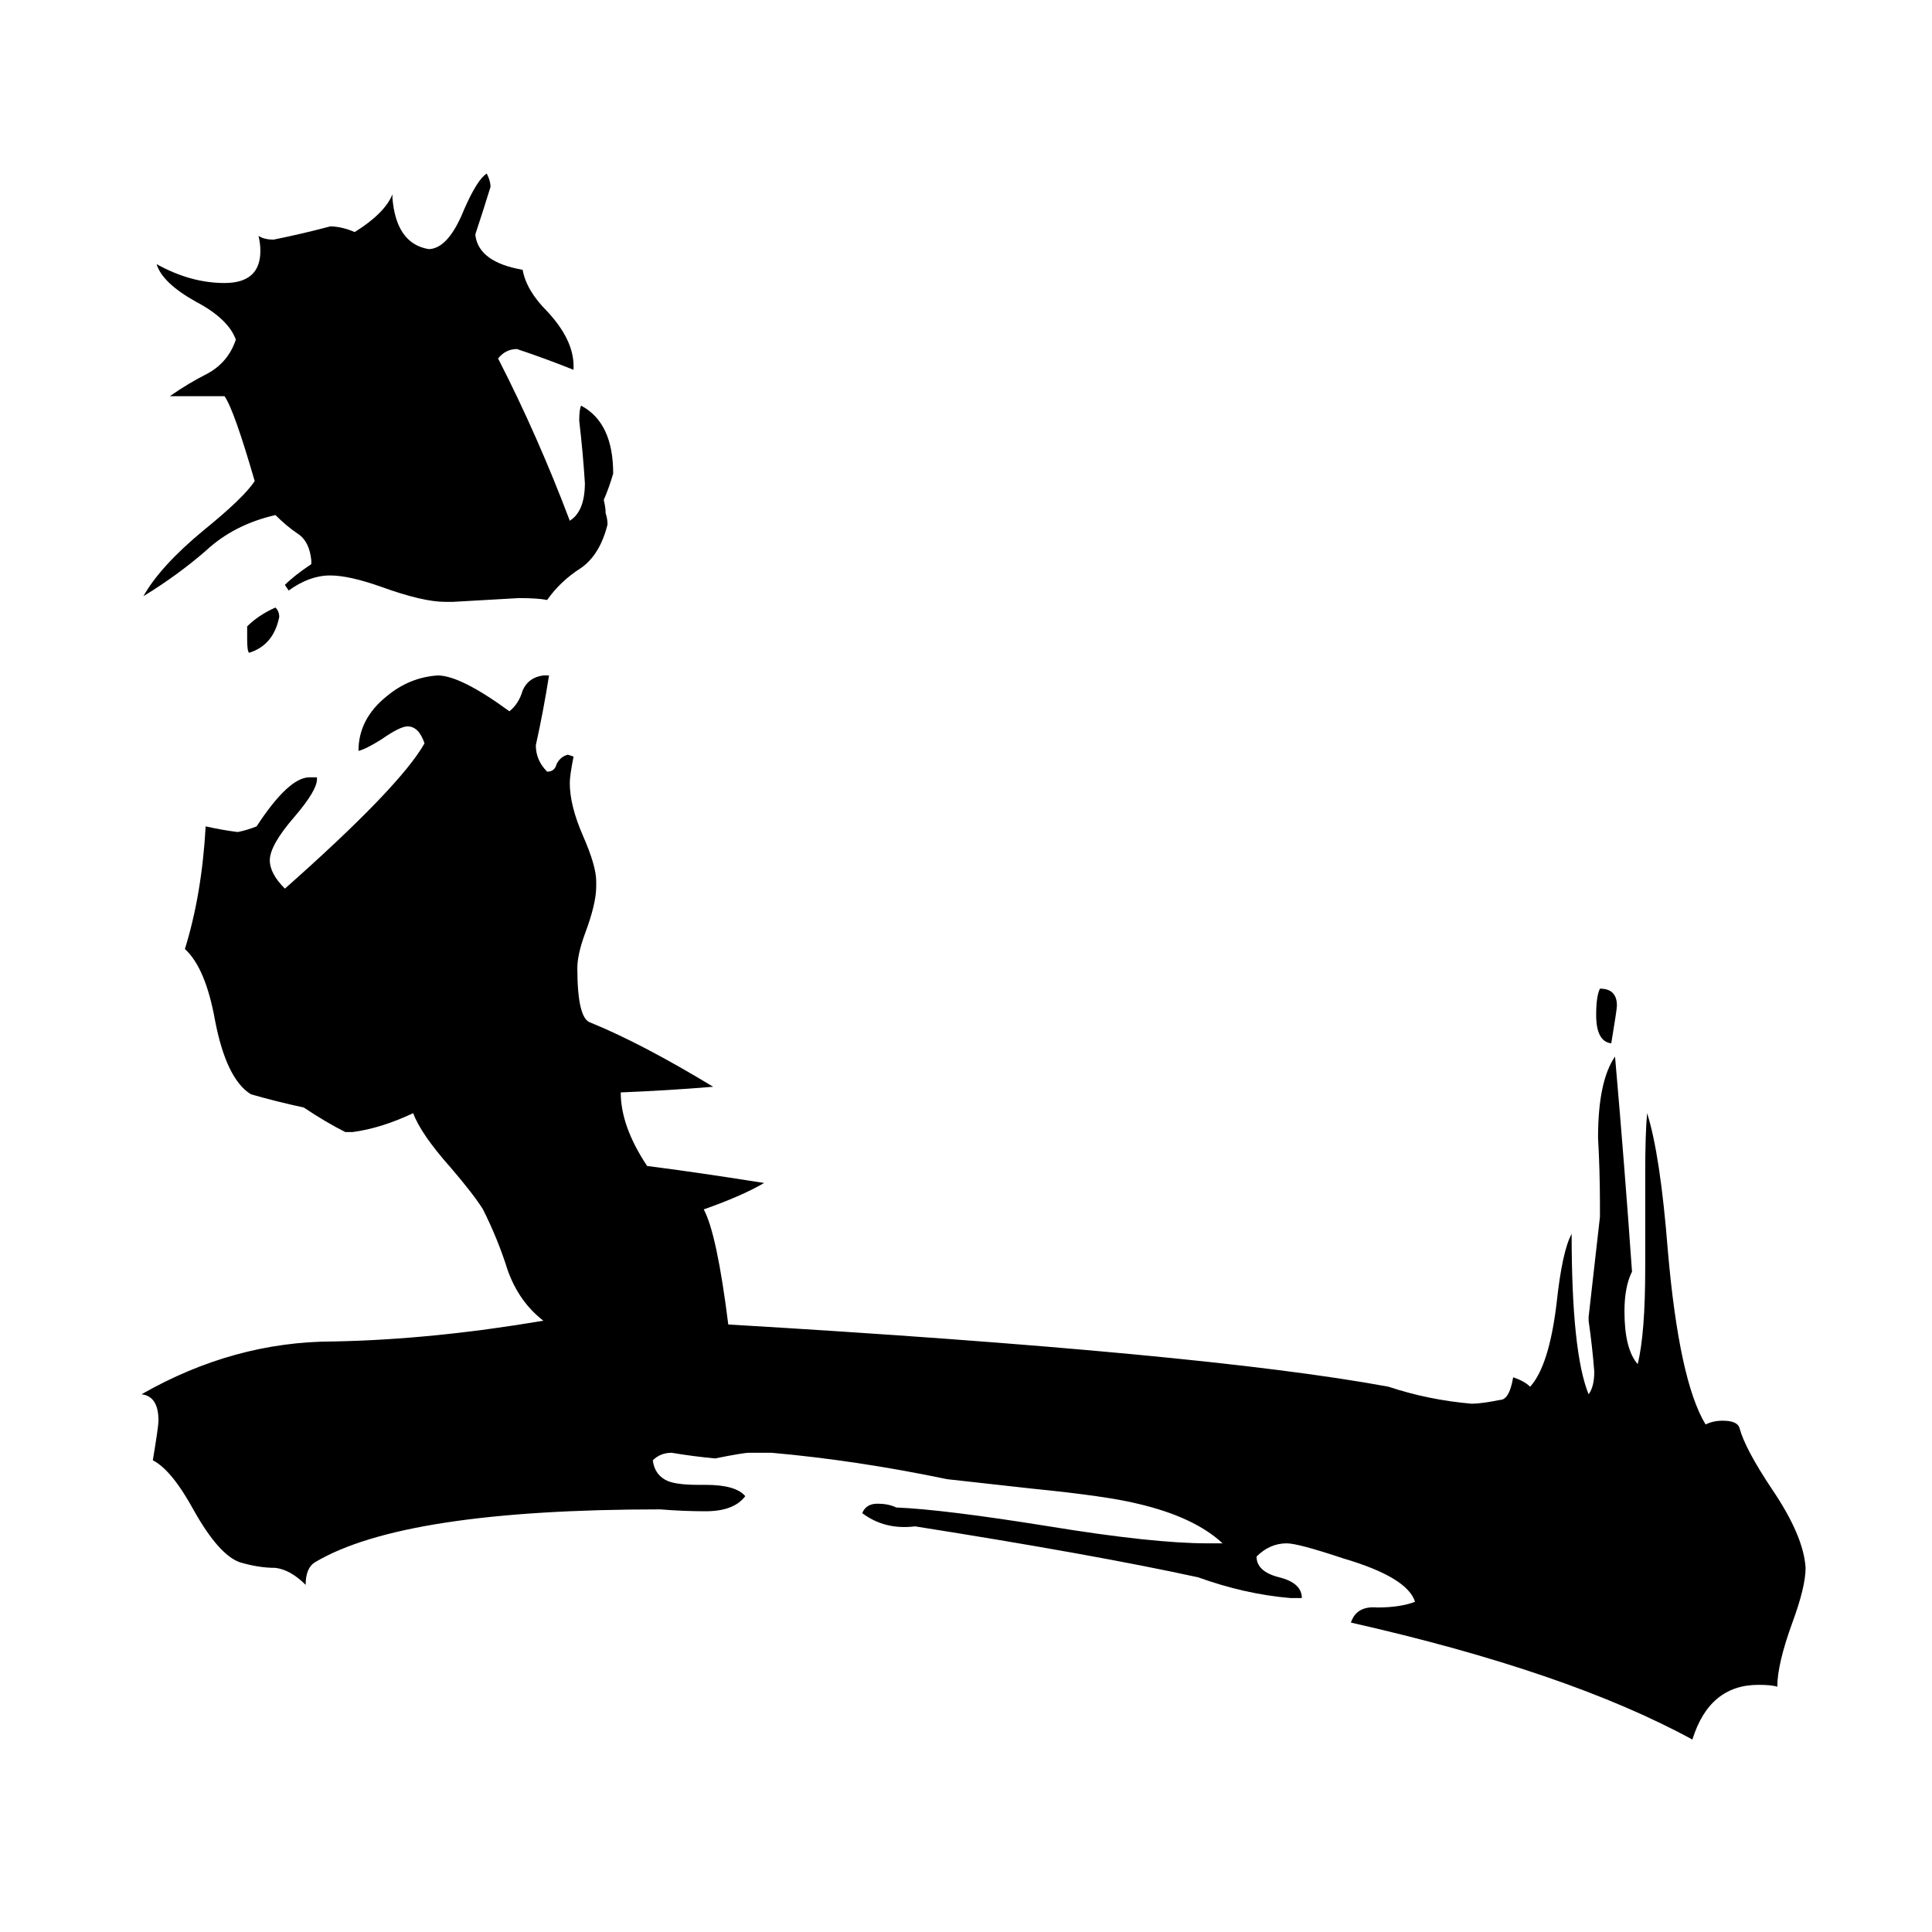 <svg xmlns="http://www.w3.org/2000/svg" viewBox="0 -800 1024 1024">
	<path fill="#000000" d="M148 -473Q145 -458 132 -454Q131 -455 131 -461V-468Q137 -474 146 -478Q148 -476 148 -473ZM957 31Q957 41 950 60Q942 82 942 94Q939 93 932 93Q906 93 897 122Q831 86 716 60Q719 51 730 52Q742 52 750 49Q746 36 712 26Q688 18 682 18Q673 18 666 25Q666 33 678 36Q690 39 690 47H684Q660 45 635 36Q580 24 485 9Q469 11 457 2Q459 -3 465 -3Q471 -3 475 -1Q500 0 556 9Q611 18 640 18H648Q633 4 603 -3Q587 -7 547 -11L502 -16Q454 -26 409 -30H397Q394 -30 379 -27Q368 -28 356 -30Q350 -30 346 -26Q347 -18 354 -15Q359 -13 370 -13H374Q390 -13 395 -7Q389 1 374 1Q362 1 350 0Q214 0 167 28Q162 31 162 40Q154 32 146 31Q137 31 127 28Q116 24 103 1Q91 -21 81 -26Q84 -44 84 -47Q84 -60 75 -61Q124 -89 177 -89Q229 -90 288 -100Q275 -110 269 -127Q264 -143 256 -159Q251 -167 239 -181Q223 -199 219 -210Q202 -202 187 -200H183Q173 -205 161 -213Q147 -216 133 -220Q120 -228 114 -259Q109 -287 98 -297Q107 -326 109 -362Q118 -360 126 -359Q131 -360 136 -362Q153 -388 164 -388H168V-387Q168 -381 156 -367Q143 -352 143 -344Q143 -337 151 -329Q212 -383 225 -406Q222 -415 216 -415Q212 -415 202 -408Q194 -403 190 -402Q190 -419 205 -431Q217 -441 232 -442Q244 -442 270 -423Q275 -427 277 -434Q280 -441 288 -442H291Q288 -423 284 -405Q284 -397 290 -391Q294 -391 295 -395Q297 -399 301 -400L304 -399Q302 -389 302 -385Q302 -373 309 -357Q316 -341 316 -333V-330Q316 -321 310 -305Q306 -294 306 -287Q306 -260 313 -258Q340 -247 378 -224Q354 -222 329 -221Q329 -203 343 -182Q367 -179 405 -173Q393 -166 373 -159Q380 -146 386 -98Q639 -83 736 -65Q757 -58 780 -56Q785 -56 795 -58Q800 -58 802 -70Q808 -68 811 -65Q821 -76 825 -109Q828 -137 833 -146Q833 -83 842 -61Q845 -65 845 -73Q844 -86 842 -100V-102Q845 -128 848 -155V-162Q848 -179 847 -197Q847 -227 856 -240Q861 -183 865 -126Q861 -118 861 -105Q861 -85 868 -77Q872 -93 872 -128V-178Q872 -199 873 -210Q880 -188 884 -137Q890 -68 904 -45Q908 -47 913 -47Q921 -47 922 -43Q925 -32 939 -11Q956 14 957 31ZM325 -549Q323 -542 320 -535Q321 -531 321 -528Q322 -525 322 -522Q318 -506 308 -499Q297 -492 290 -482Q285 -483 275 -483Q258 -482 240 -481H236Q224 -481 202 -489Q185 -495 175 -495Q164 -495 153 -487L151 -490Q156 -495 165 -501V-503Q164 -513 158 -517Q152 -521 146 -527Q124 -522 109 -508Q94 -495 76 -484Q85 -500 108 -519Q129 -536 135 -545Q124 -583 119 -590H90Q100 -597 110 -602Q121 -608 125 -620Q121 -631 104 -640Q86 -650 83 -660Q101 -650 119 -650Q138 -650 138 -667Q138 -671 137 -675Q140 -673 145 -673Q160 -676 175 -680Q181 -680 188 -677Q204 -687 208 -697V-695Q210 -671 227 -668H228Q238 -669 246 -689Q253 -705 258 -708Q260 -704 260 -701Q256 -688 252 -676V-675Q254 -661 277 -657Q279 -646 290 -635Q304 -620 304 -606V-604Q289 -610 274 -615Q268 -615 264 -610Q285 -569 302 -524Q310 -529 310 -544Q309 -560 307 -577Q307 -583 308 -585Q325 -576 325 -549ZM857 -267Q857 -265 854 -247Q846 -248 846 -262Q846 -272 848 -276Q857 -276 857 -267Z"/>
</svg>